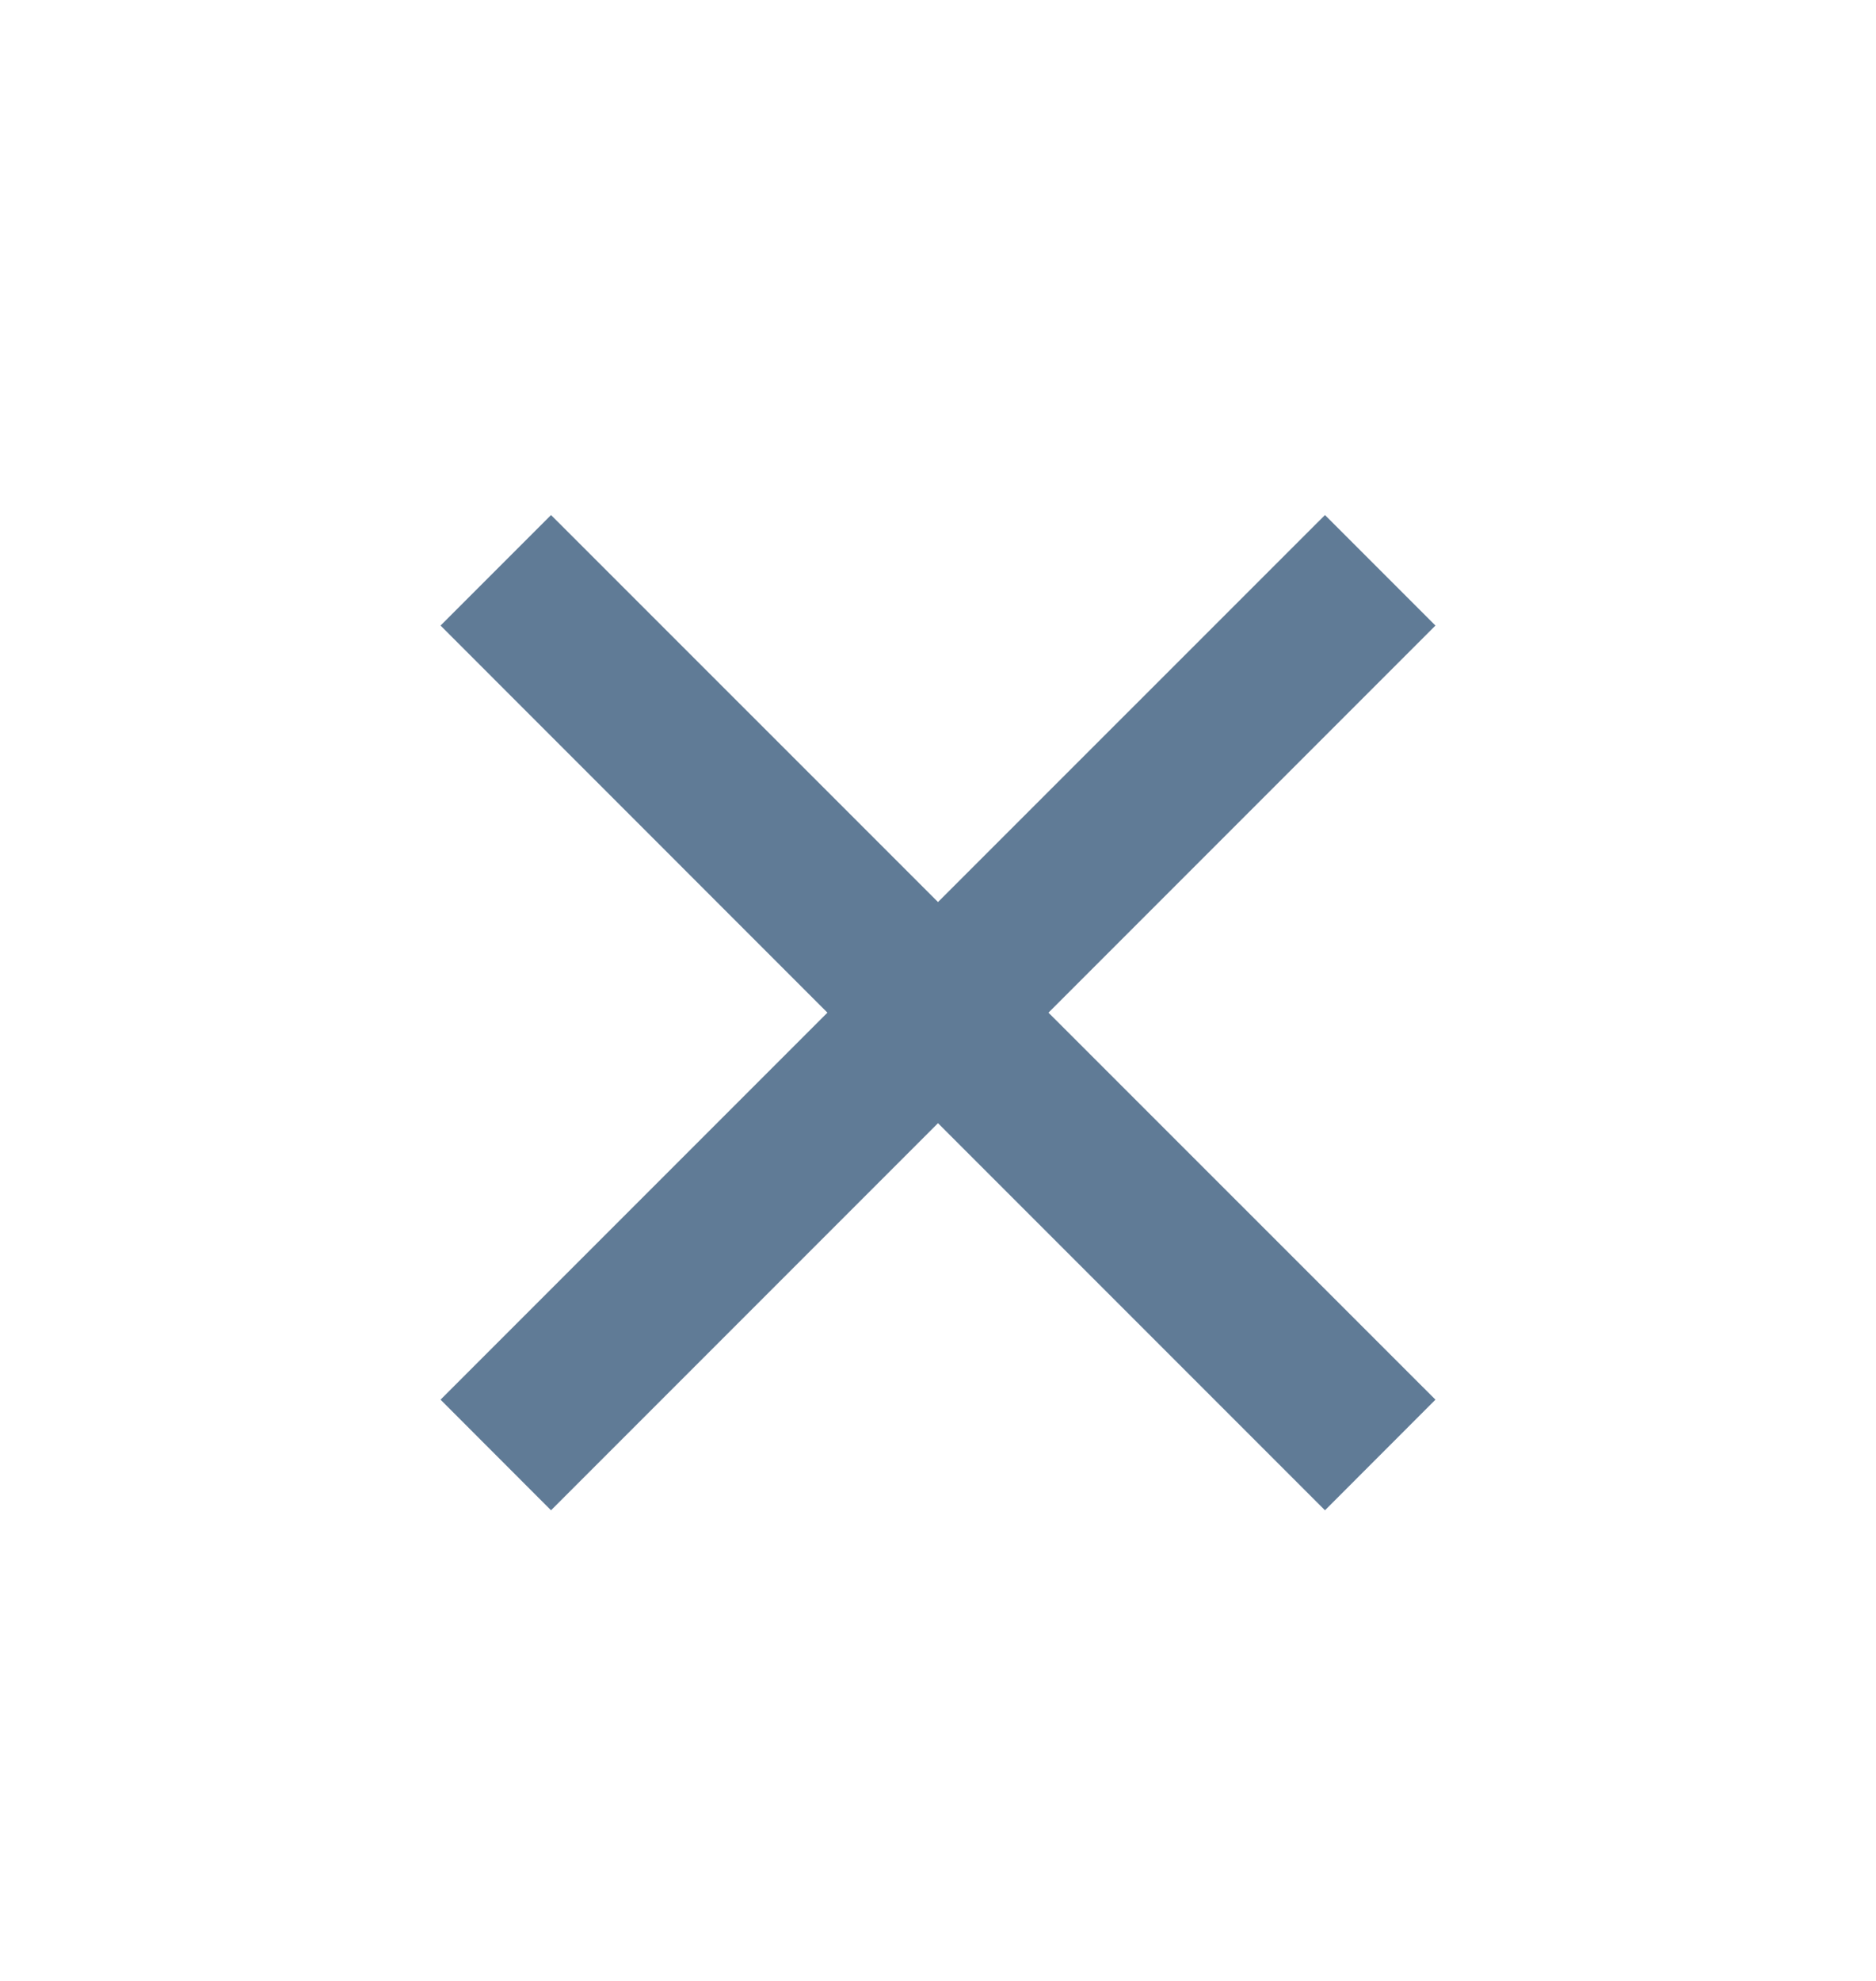 <svg width="18" height="19" viewBox="0 0 18 19" fill="none" xmlns="http://www.w3.org/2000/svg">
<g clip-path="url(#clip0_6_1133)">
<path d="M9 8.652L12.713 4.94L13.773 6L10.06 9.713L13.773 13.425L12.713 14.486L9 10.773L5.287 14.486L4.227 13.425L7.939 9.713L4.227 6L5.287 4.94L9 8.652Z" fill="#607B96"/>
</g>
<defs>
<clipPath id="clip0_6_1133">
<rect width="18" height="18" fill="white" transform="translate(0 0.713)"/>
</clipPath>
</defs>
</svg>
